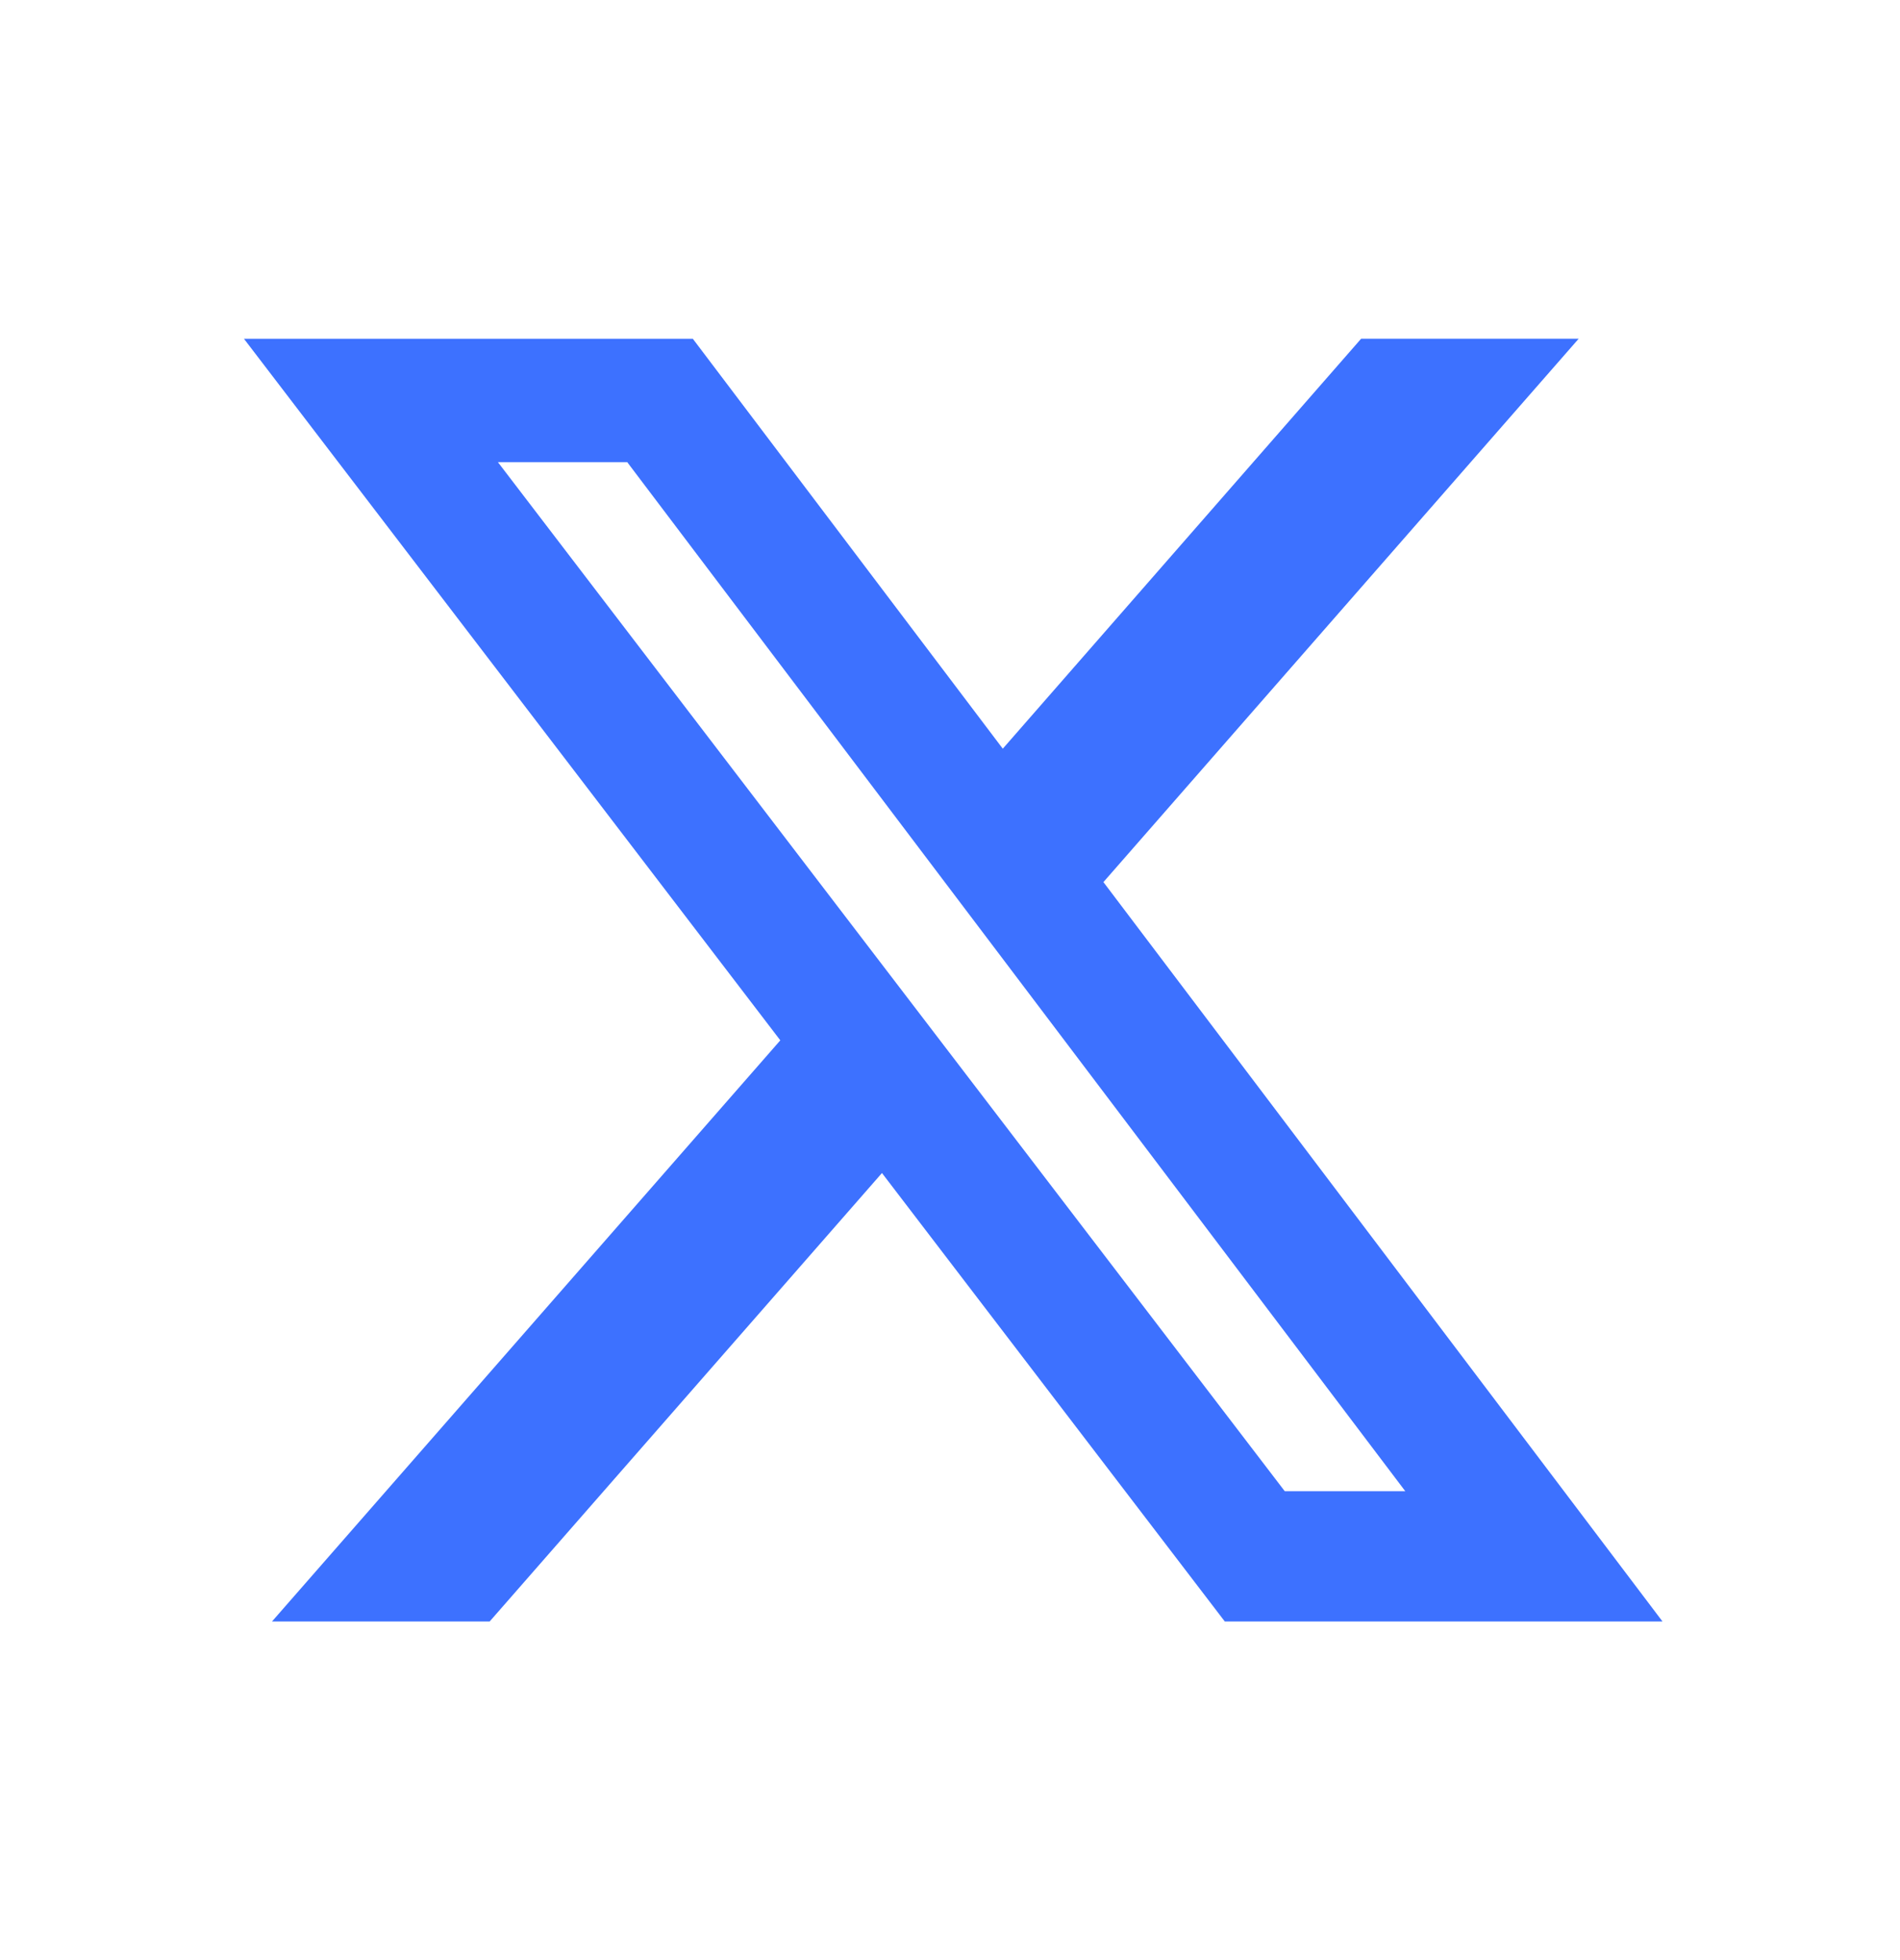 <svg fill="none" height="33" viewBox="0 0 32 33" width="32" xmlns="http://www.w3.org/2000/svg"><path d="m22.924 5.703h3.664l-8.004 9.148 9.416 12.448h-7.372l-5.774-7.55-6.607 7.55h-3.666l8.561-9.784-9.033-11.811h7.56l5.22 6.901zm-1.286 19.403h2.03l-13.104-17.325h-2.178z" fill="#3d71ff"/></svg>